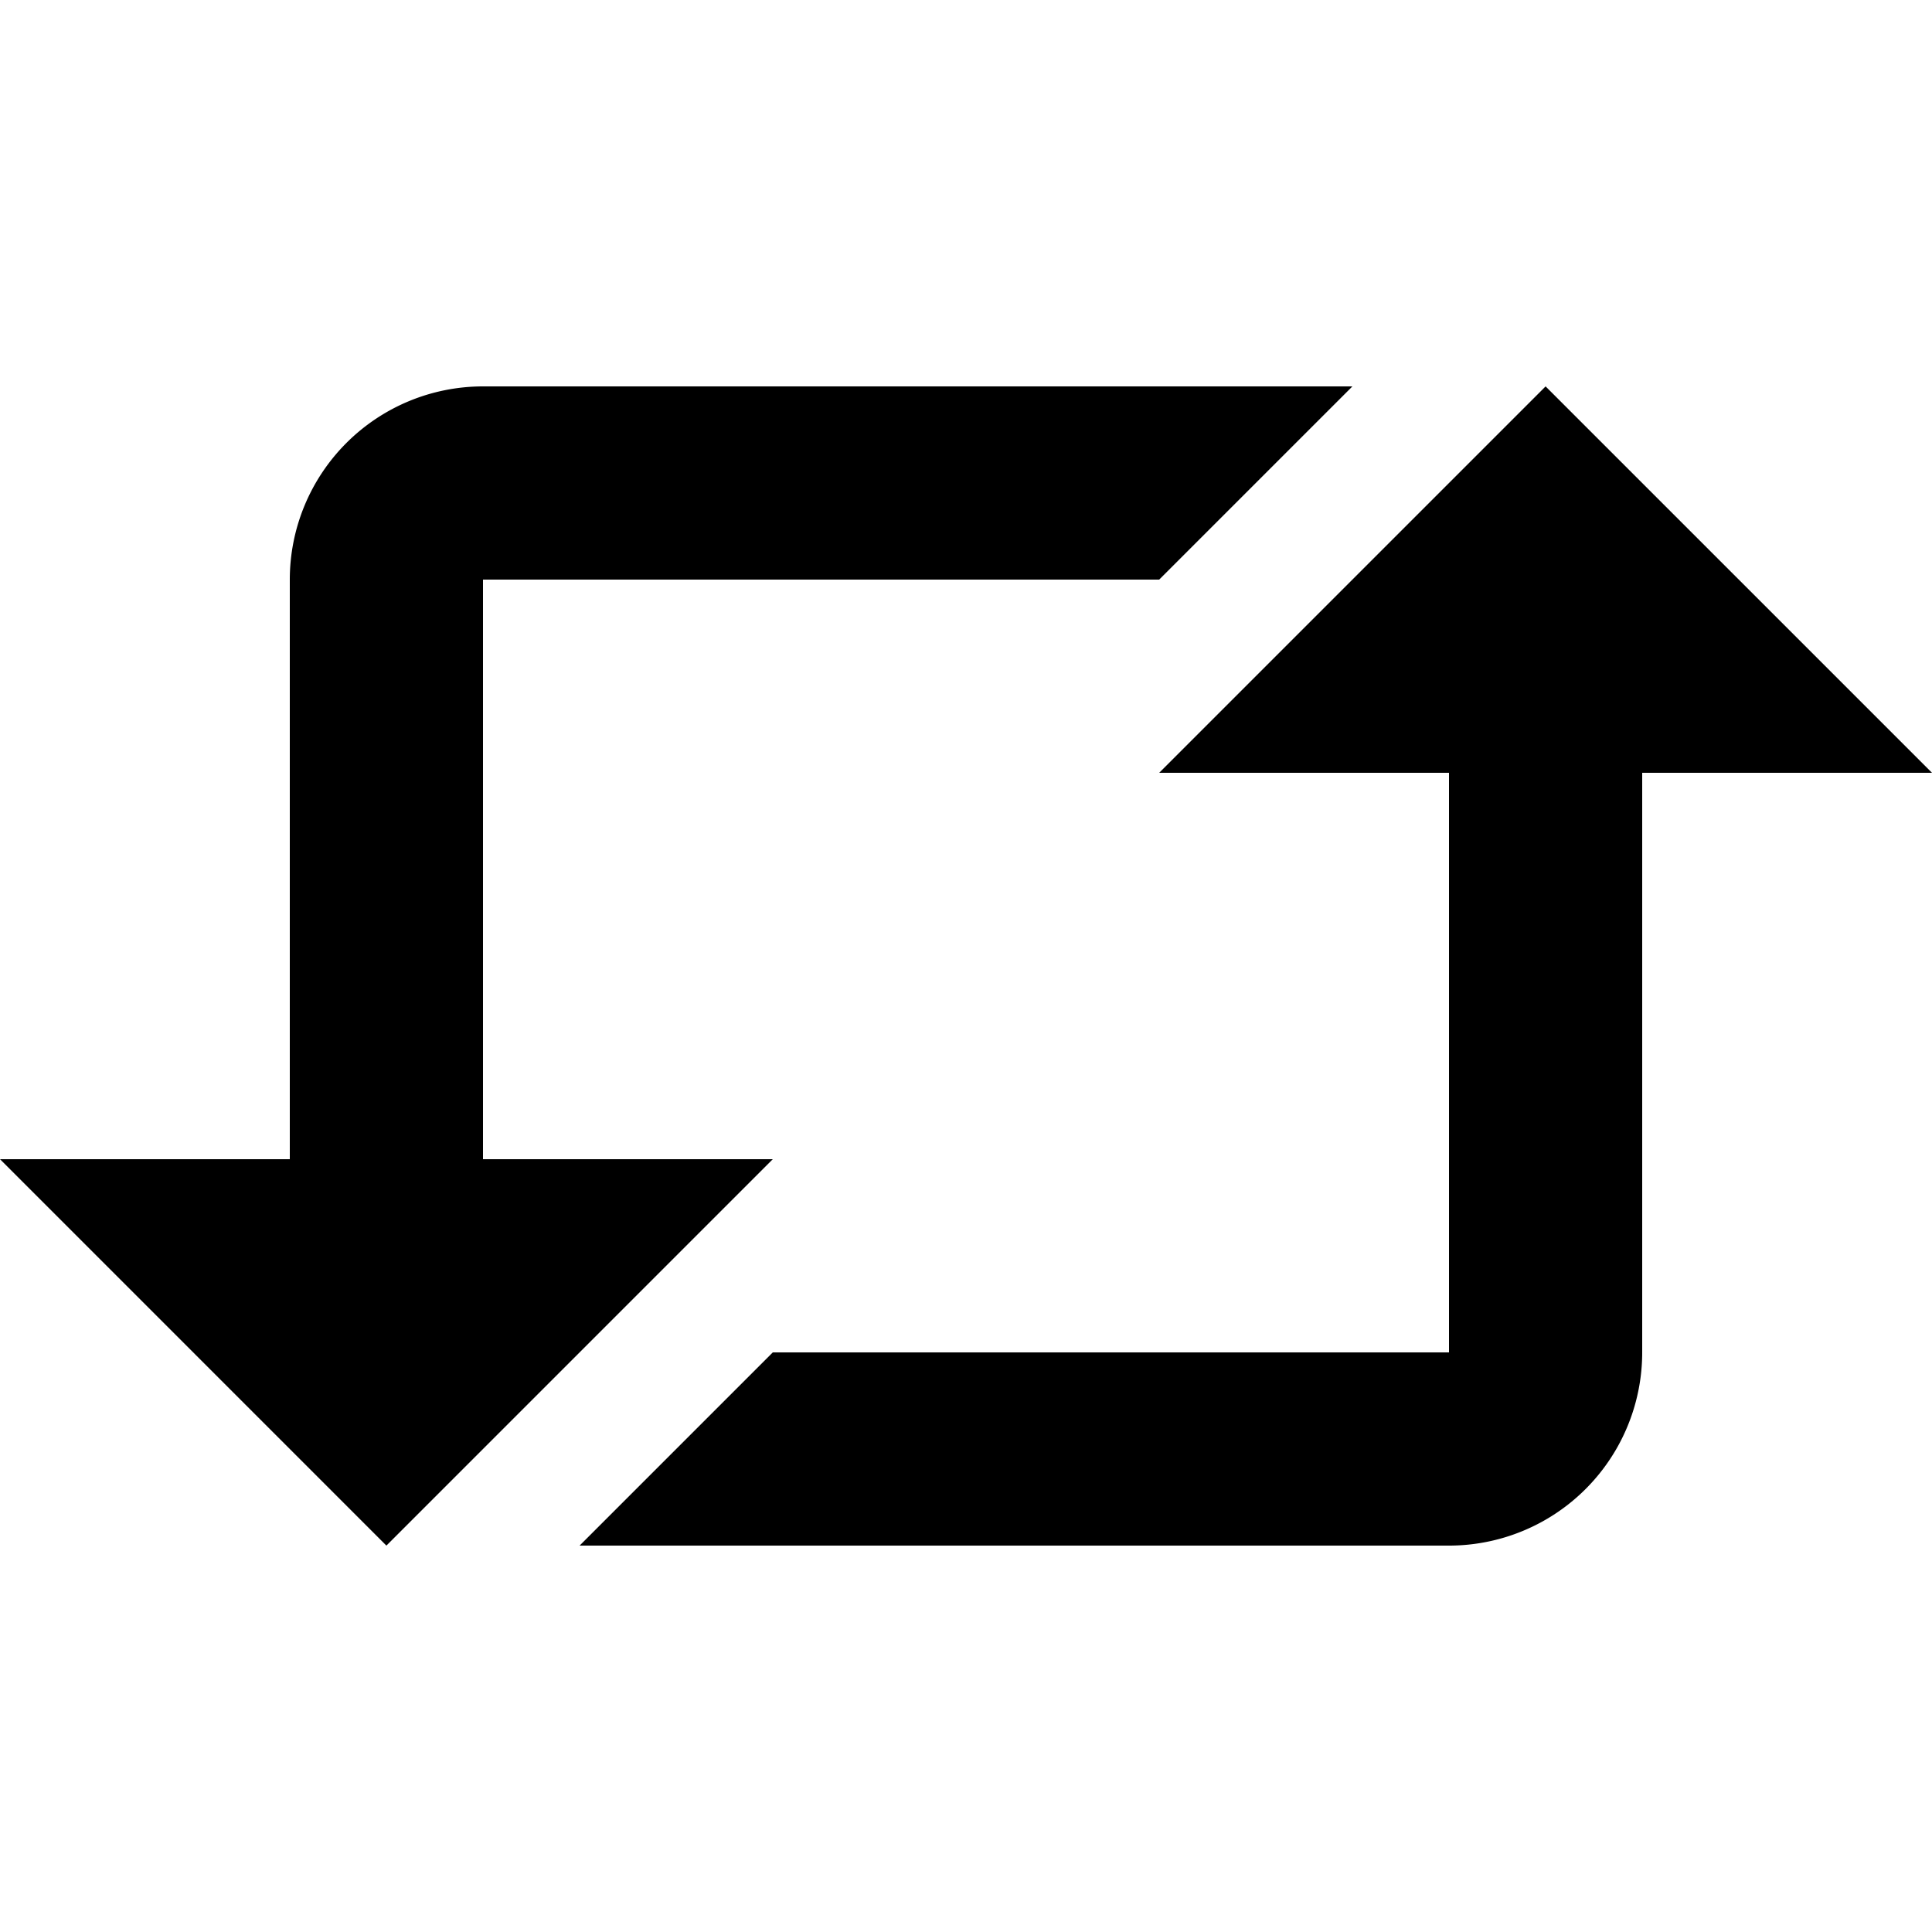 <?xml version="1.0" ?><svg viewBox="0 0 20 20" xmlns="http://www.w3.org/2000/svg" fill="#0009"  width="24" height="24"><path d="M5 4a2 2 0 0 0-2 2v6H0l4 4 4-4H5V6h7l2-2H5zm10 4h-3l4-4 4 4h-3v6a2 2 0 0 1-2 2H6l2-2h7V8z"/></svg>